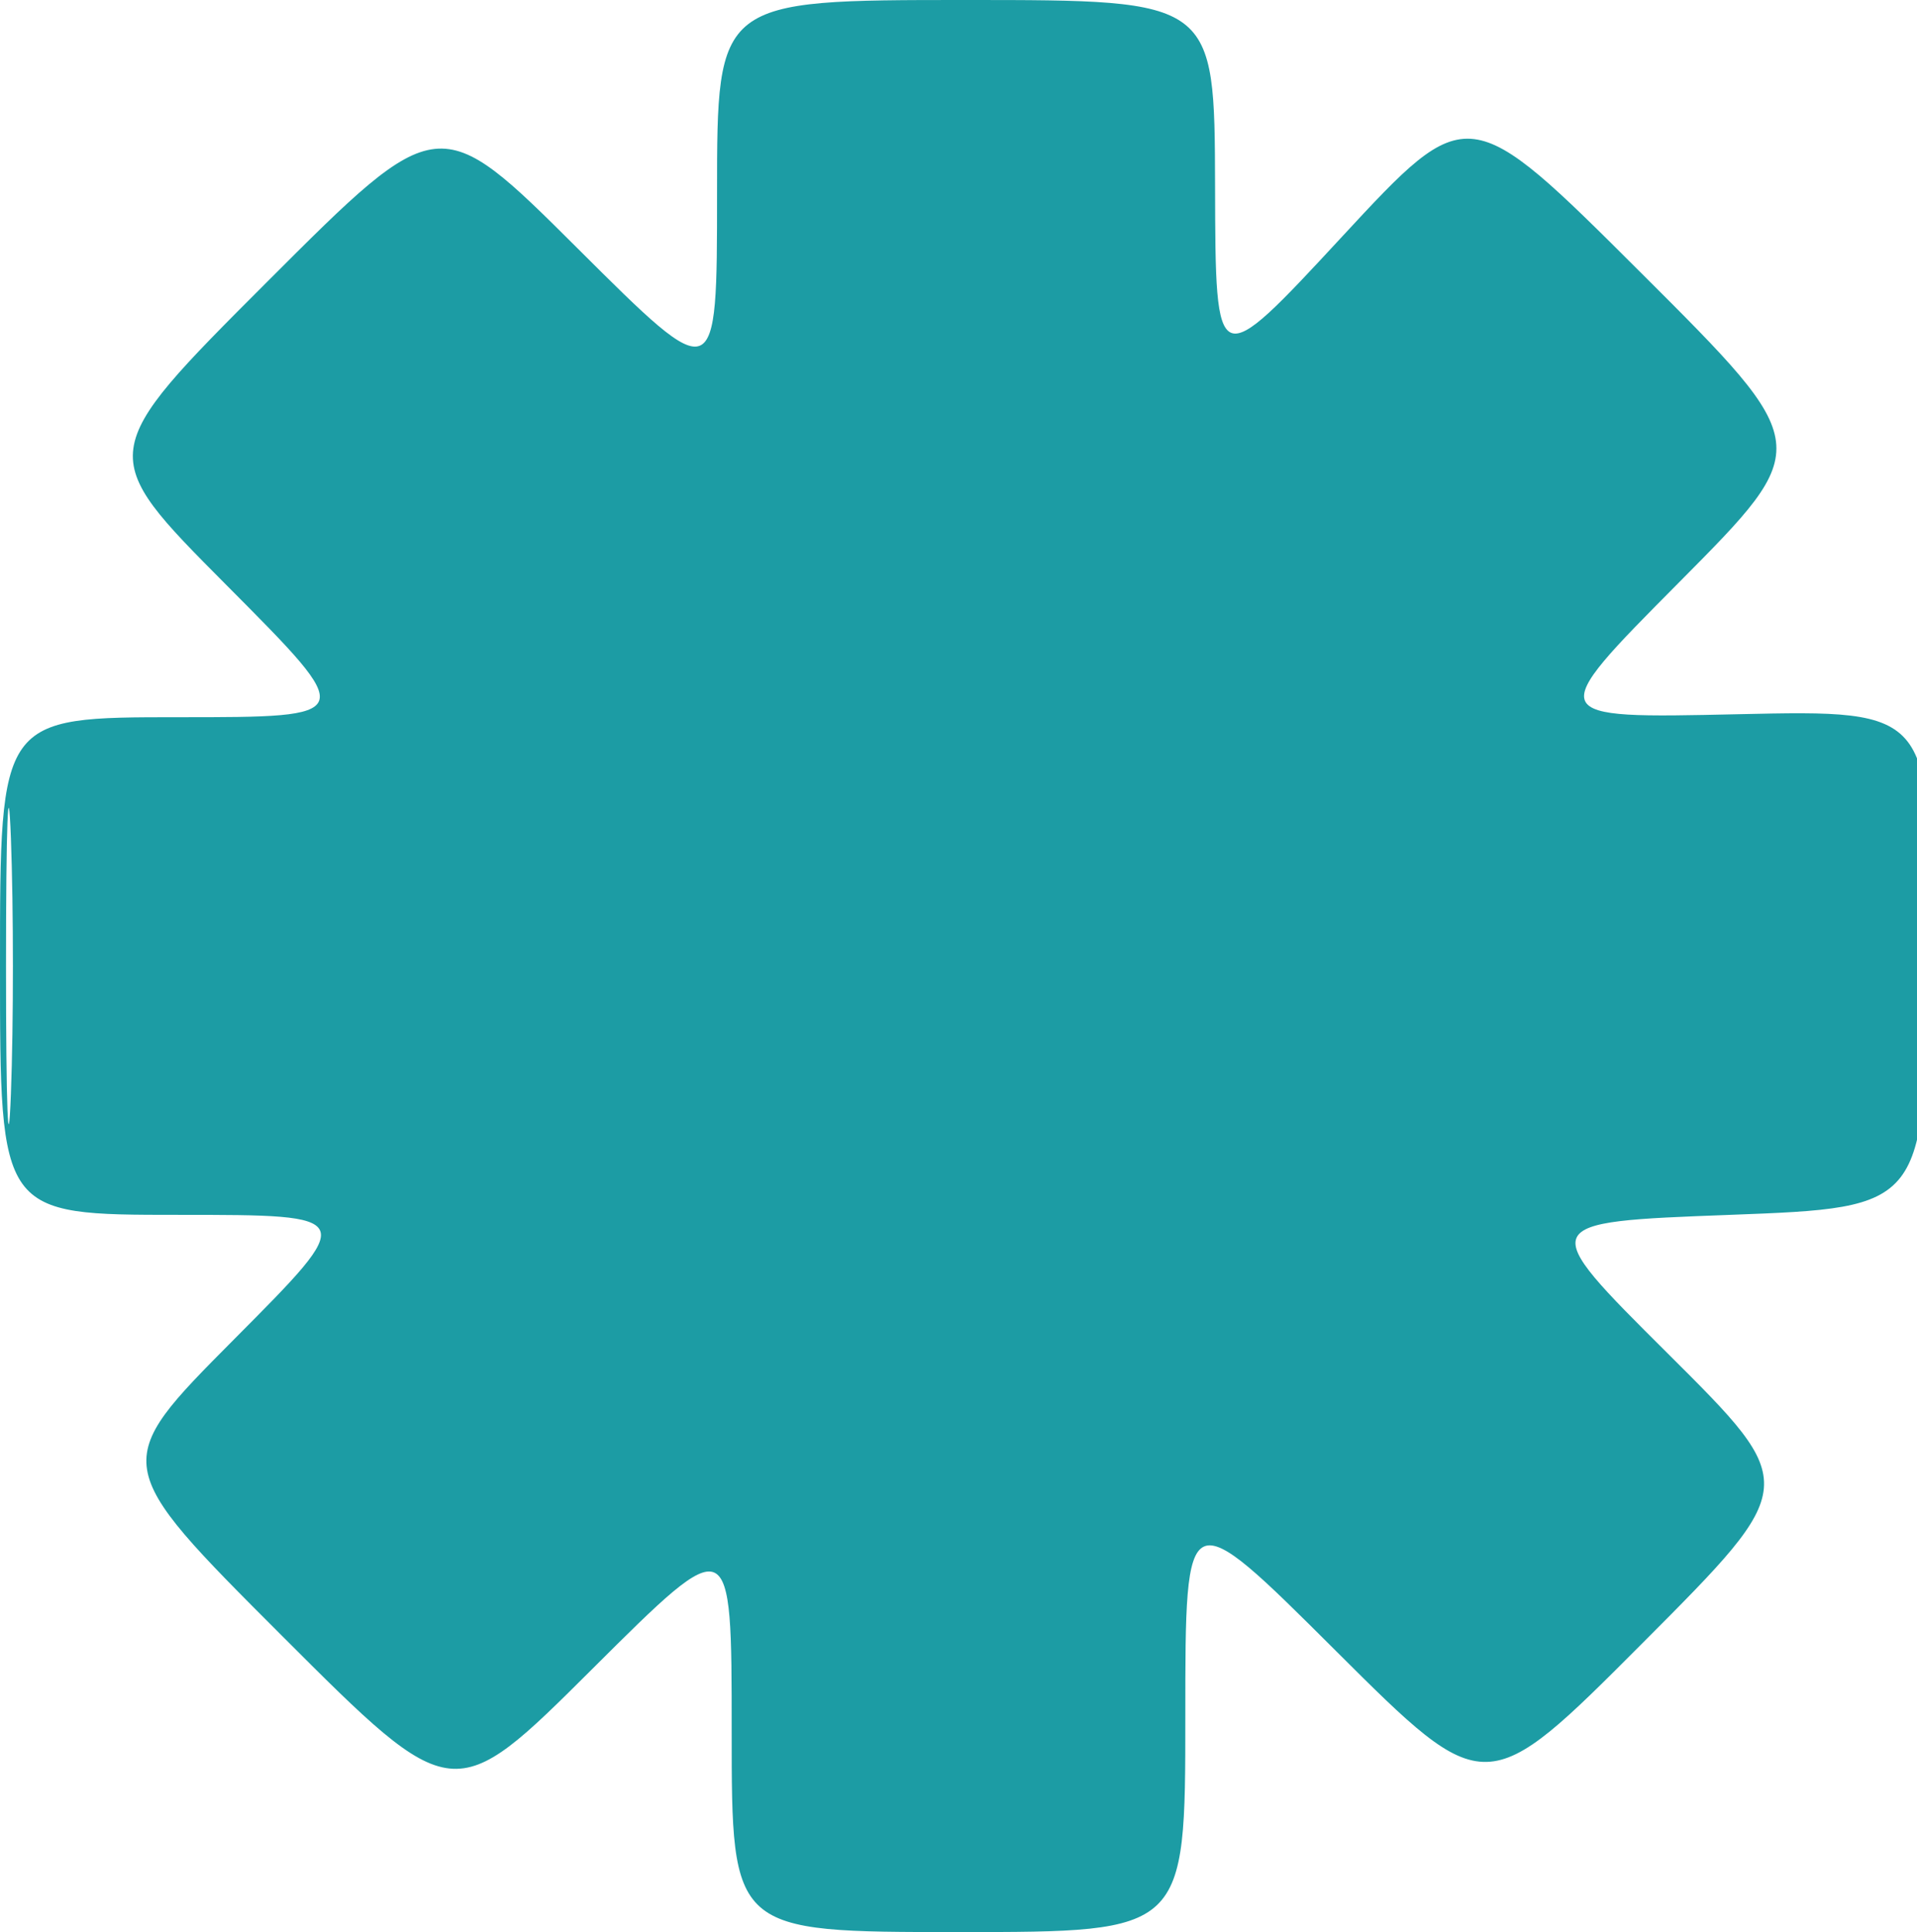 <svg xmlns="http://www.w3.org/2000/svg" width="131" height="132" viewBox="0 0 131 132" version="1.1"><path d="M 49 13.230 C 49 26.460, 49 26.460, 39.493 16.993 C 29.986 7.525, 29.986 7.525, 18.256 19.255 C 6.526 30.984, 6.526 30.984, 15.492 39.992 C 24.458 49, 24.458 49, 12.229 49 C 0 49, 0 49, 0 66 C 0 83, 0 83, 12.228 83 C 24.456 83, 24.456 83, 15.992 91.508 C 7.527 100.017, 7.527 100.017, 19.256 111.746 C 30.986 123.475, 30.986 123.475, 40.493 114.007 C 50 104.540, 50 104.540, 50 118.270 C 50 132, 50 132, 65.500 132 C 81 132, 81 132, 81 117.268 C 81 102.536, 81 102.536, 91.267 112.768 C 101.534 123, 101.534 123, 112.269 112.231 C 123.005 101.463, 123.005 101.463, 113.977 92.481 C 104.949 83.500, 104.949 83.500, 118.225 83 C 131.500 82.500, 131.500 82.500, 131.774 65.500 C 132.049 48.500, 132.049 48.500, 118.774 48.796 C 105.500 49.092, 105.500 49.092, 114.748 39.779 C 123.997 30.466, 123.997 30.466, 112.165 18.665 C 100.334 6.864, 100.334 6.864, 91.699 16.182 C 83.065 25.500, 83.065 25.500, 83.032 12.750 C 83 0, 83 0, 66 0 C 49 0, 49 0, 49 13.230 M 0.411 66 C 0.411 75.625, 0.561 79.563, 0.745 74.750 C 0.928 69.937, 0.928 62.062, 0.745 57.250 C 0.561 52.438, 0.411 56.375, 0.411 66" stroke="none" fill="#1c9ca4" fill-rule="evenodd"/></svg>